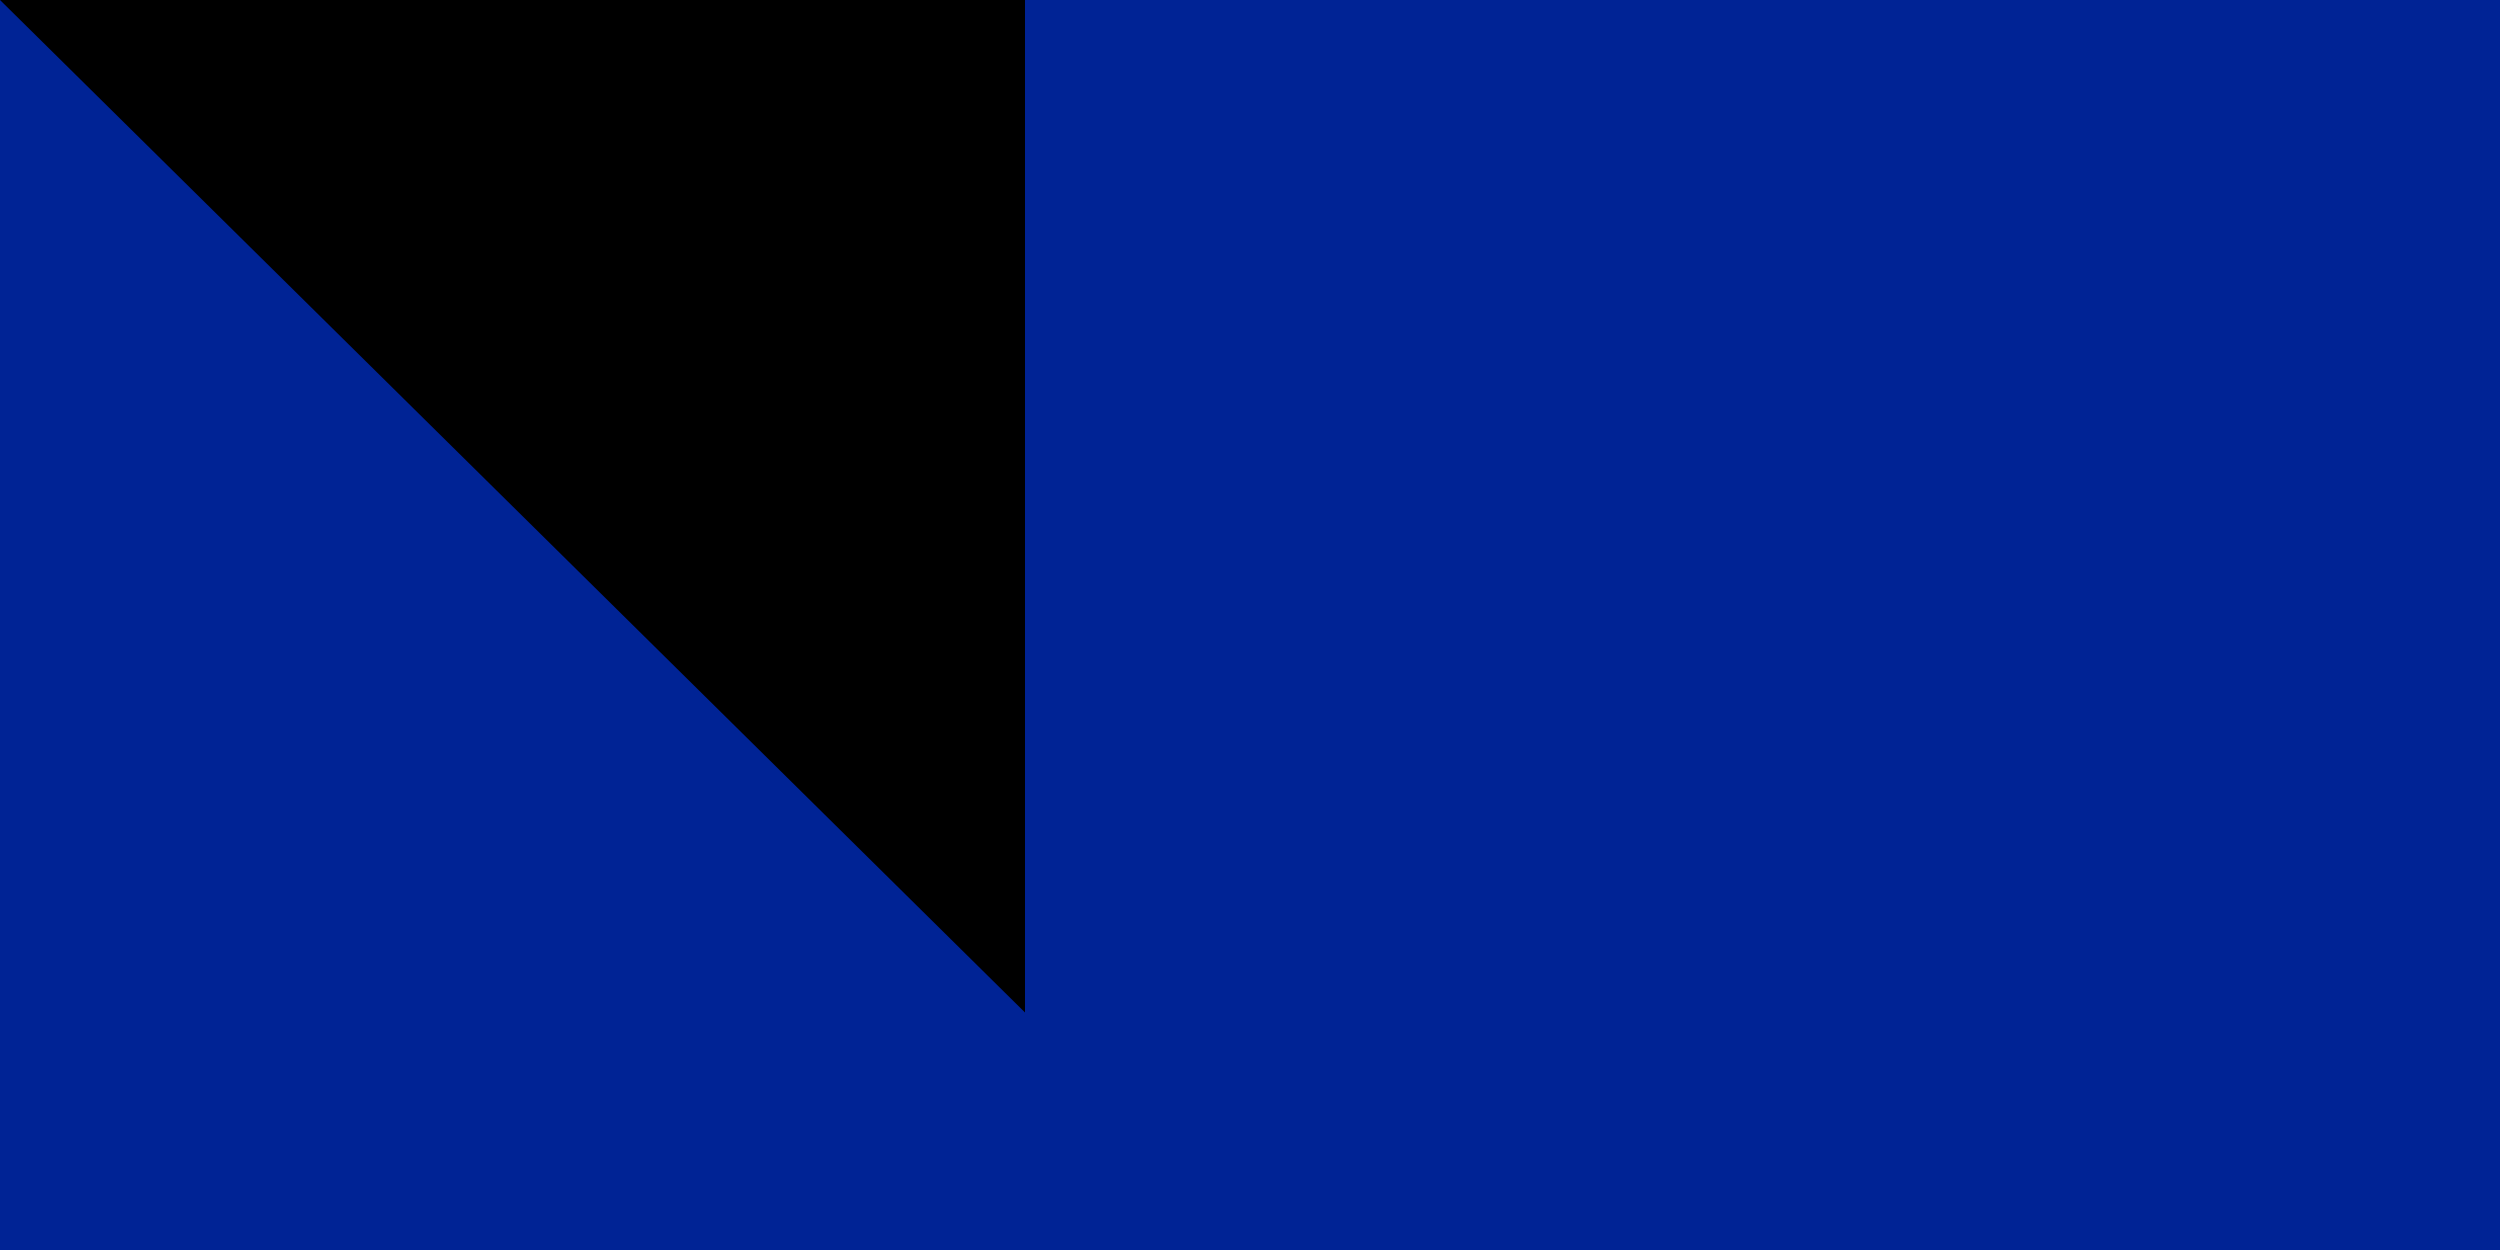 <?xml version="1.0" encoding="utf-8" standalone="yes"?><!DOCTYPE svg PUBLIC "-//W3C//DTD SVG 1.1//EN" "http://www.w3.org/Graphics/SVG/1.1/DTD/svg11.dtd"><svg xmlns="http://www.w3.org/2000/svg" version="1.1" width="200" height="100"><rect width="900" height="600" fill="#ED2939"/><rect width="600" height="600" fill="#fff"/><rect width="300" height="600" fill="#002395"/><path id="path-b7305" d="m m0 82 m0 81 m0 65 m0 65 m0 65 m0 65 m0 65 m0 65 m0 65 m0 65 m0 65 m0 65 m0 65 m0 65 m0 65 m0 65 m0 65 m0 65 m0 65 m0 65 m0 79 m0 75 m0 73 m0 80 m0 100 m0 85 m0 53 m0 89 m0 83 m0 65 m0 77 m0 105 m0 67 m0 88 m0 79 m0 101 m0 51 m0 86 m0 66 m0 114 m0 117 m0 67 m0 73 m0 50 m0 50 m0 103 m0 116 m0 98 m0 79 m0 102 m0 107 m0 75 m0 53 m0 104 m0 75 m0 85 m0 47 m0 111 m0 104 m0 119 m0 83 m0 79 m0 103 m0 78 m0 105 m0 74 m0 81 m0 115 m0 98 m0 90 m0 117 m0 108 m0 90 m0 56 m0 108 m0 82 m0 115 m0 101 m0 121 m0 82 m0 102 m0 121 m0 90 m0 71 m0 116 m0 103 m0 61 m0 61"/>
</svg>
